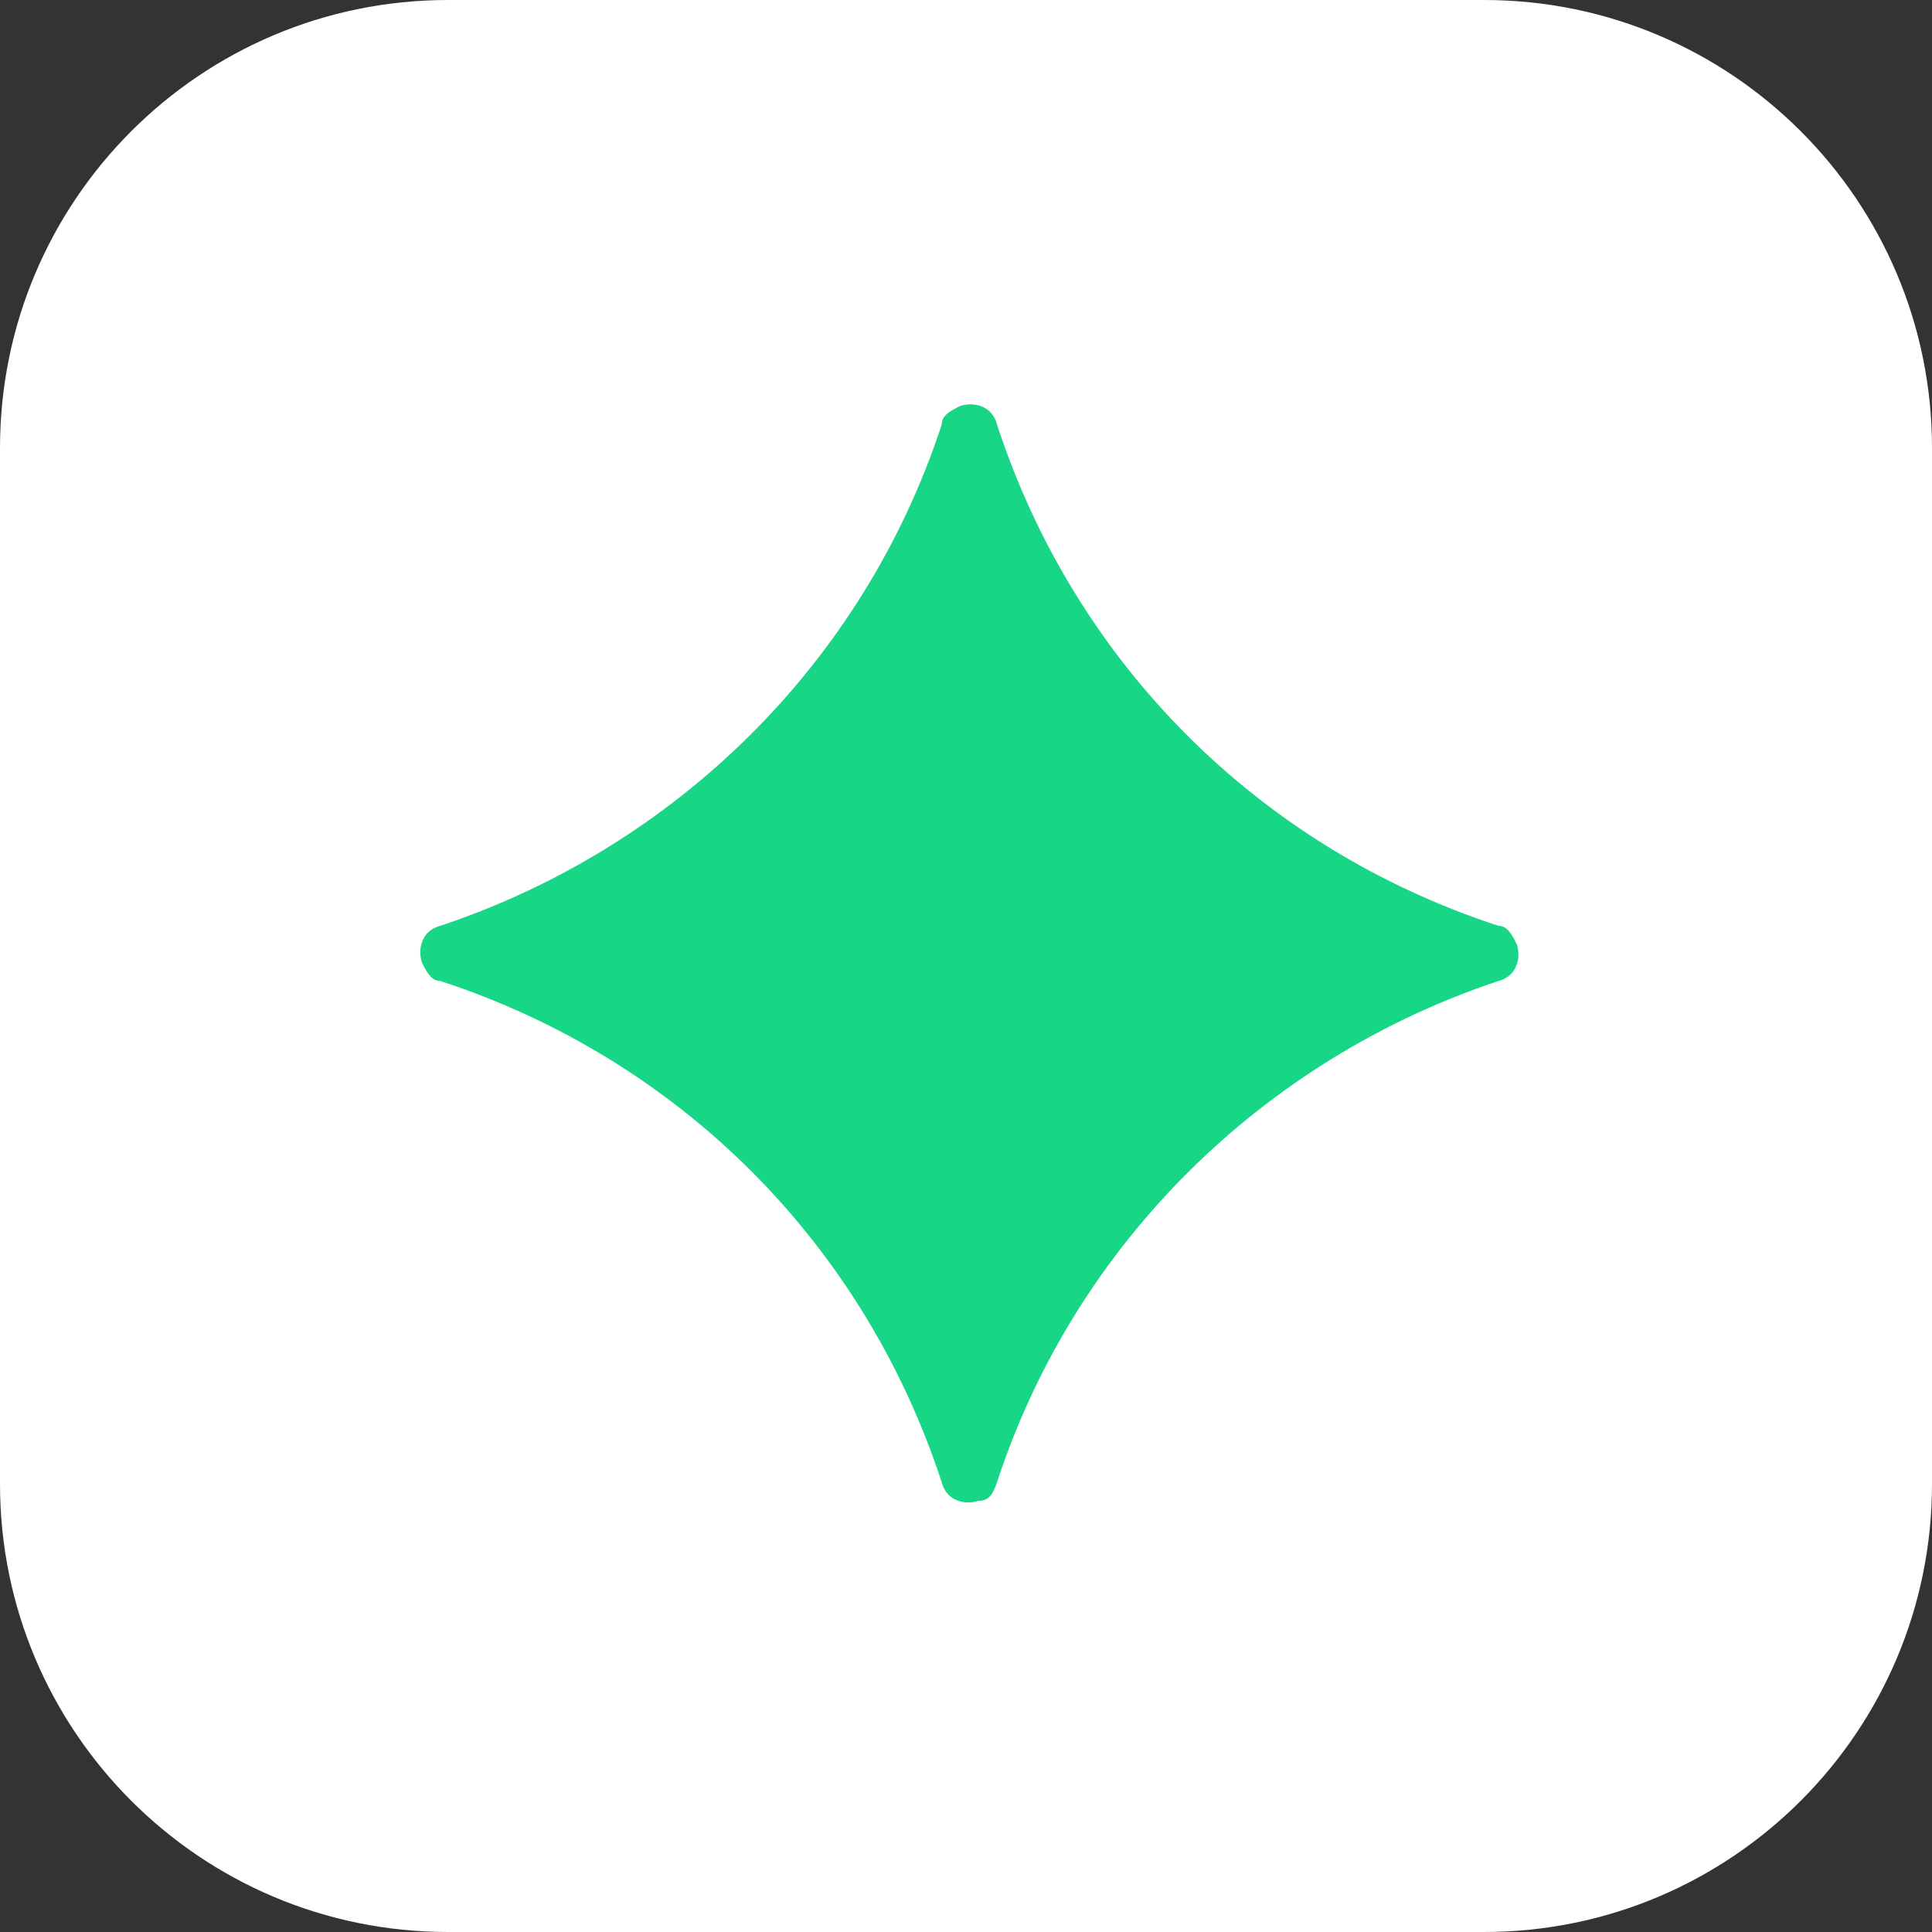 <svg width="42" height="42" viewBox="0 0 42 42" fill="none" xmlns="http://www.w3.org/2000/svg">
<rect x="0" y="0" width="42" height="42" fill="#333333" stroke="none"/>
<path d="M32.26 0H9.74C4.361 0 0 4.361 0 9.74V32.26C0 37.639 4.361 42 9.74 42H32.26C37.639 42 42 37.639 42 32.26V9.74C42 4.361 37.639 0 32.26 0Z" fill="white"/>
<path d="M21.673 32.226C23.373 27.026 27.473 23.026 32.573 21.326C32.973 21.226 33.073 20.826 32.973 20.526C32.873 20.326 32.773 20.126 32.573 20.126C27.373 18.426 23.373 14.426 21.673 9.226C21.573 8.826 21.173 8.726 20.873 8.826C20.673 8.926 20.473 9.026 20.473 9.226C18.773 14.426 14.673 18.426 9.573 20.126C9.173 20.226 9.073 20.626 9.173 20.926C9.273 21.126 9.373 21.326 9.573 21.326C14.773 23.026 18.773 27.026 20.473 32.226C20.573 32.626 20.973 32.726 21.273 32.626C21.473 32.626 21.573 32.526 21.673 32.226Z" fill="#17D685"/>
</svg>
